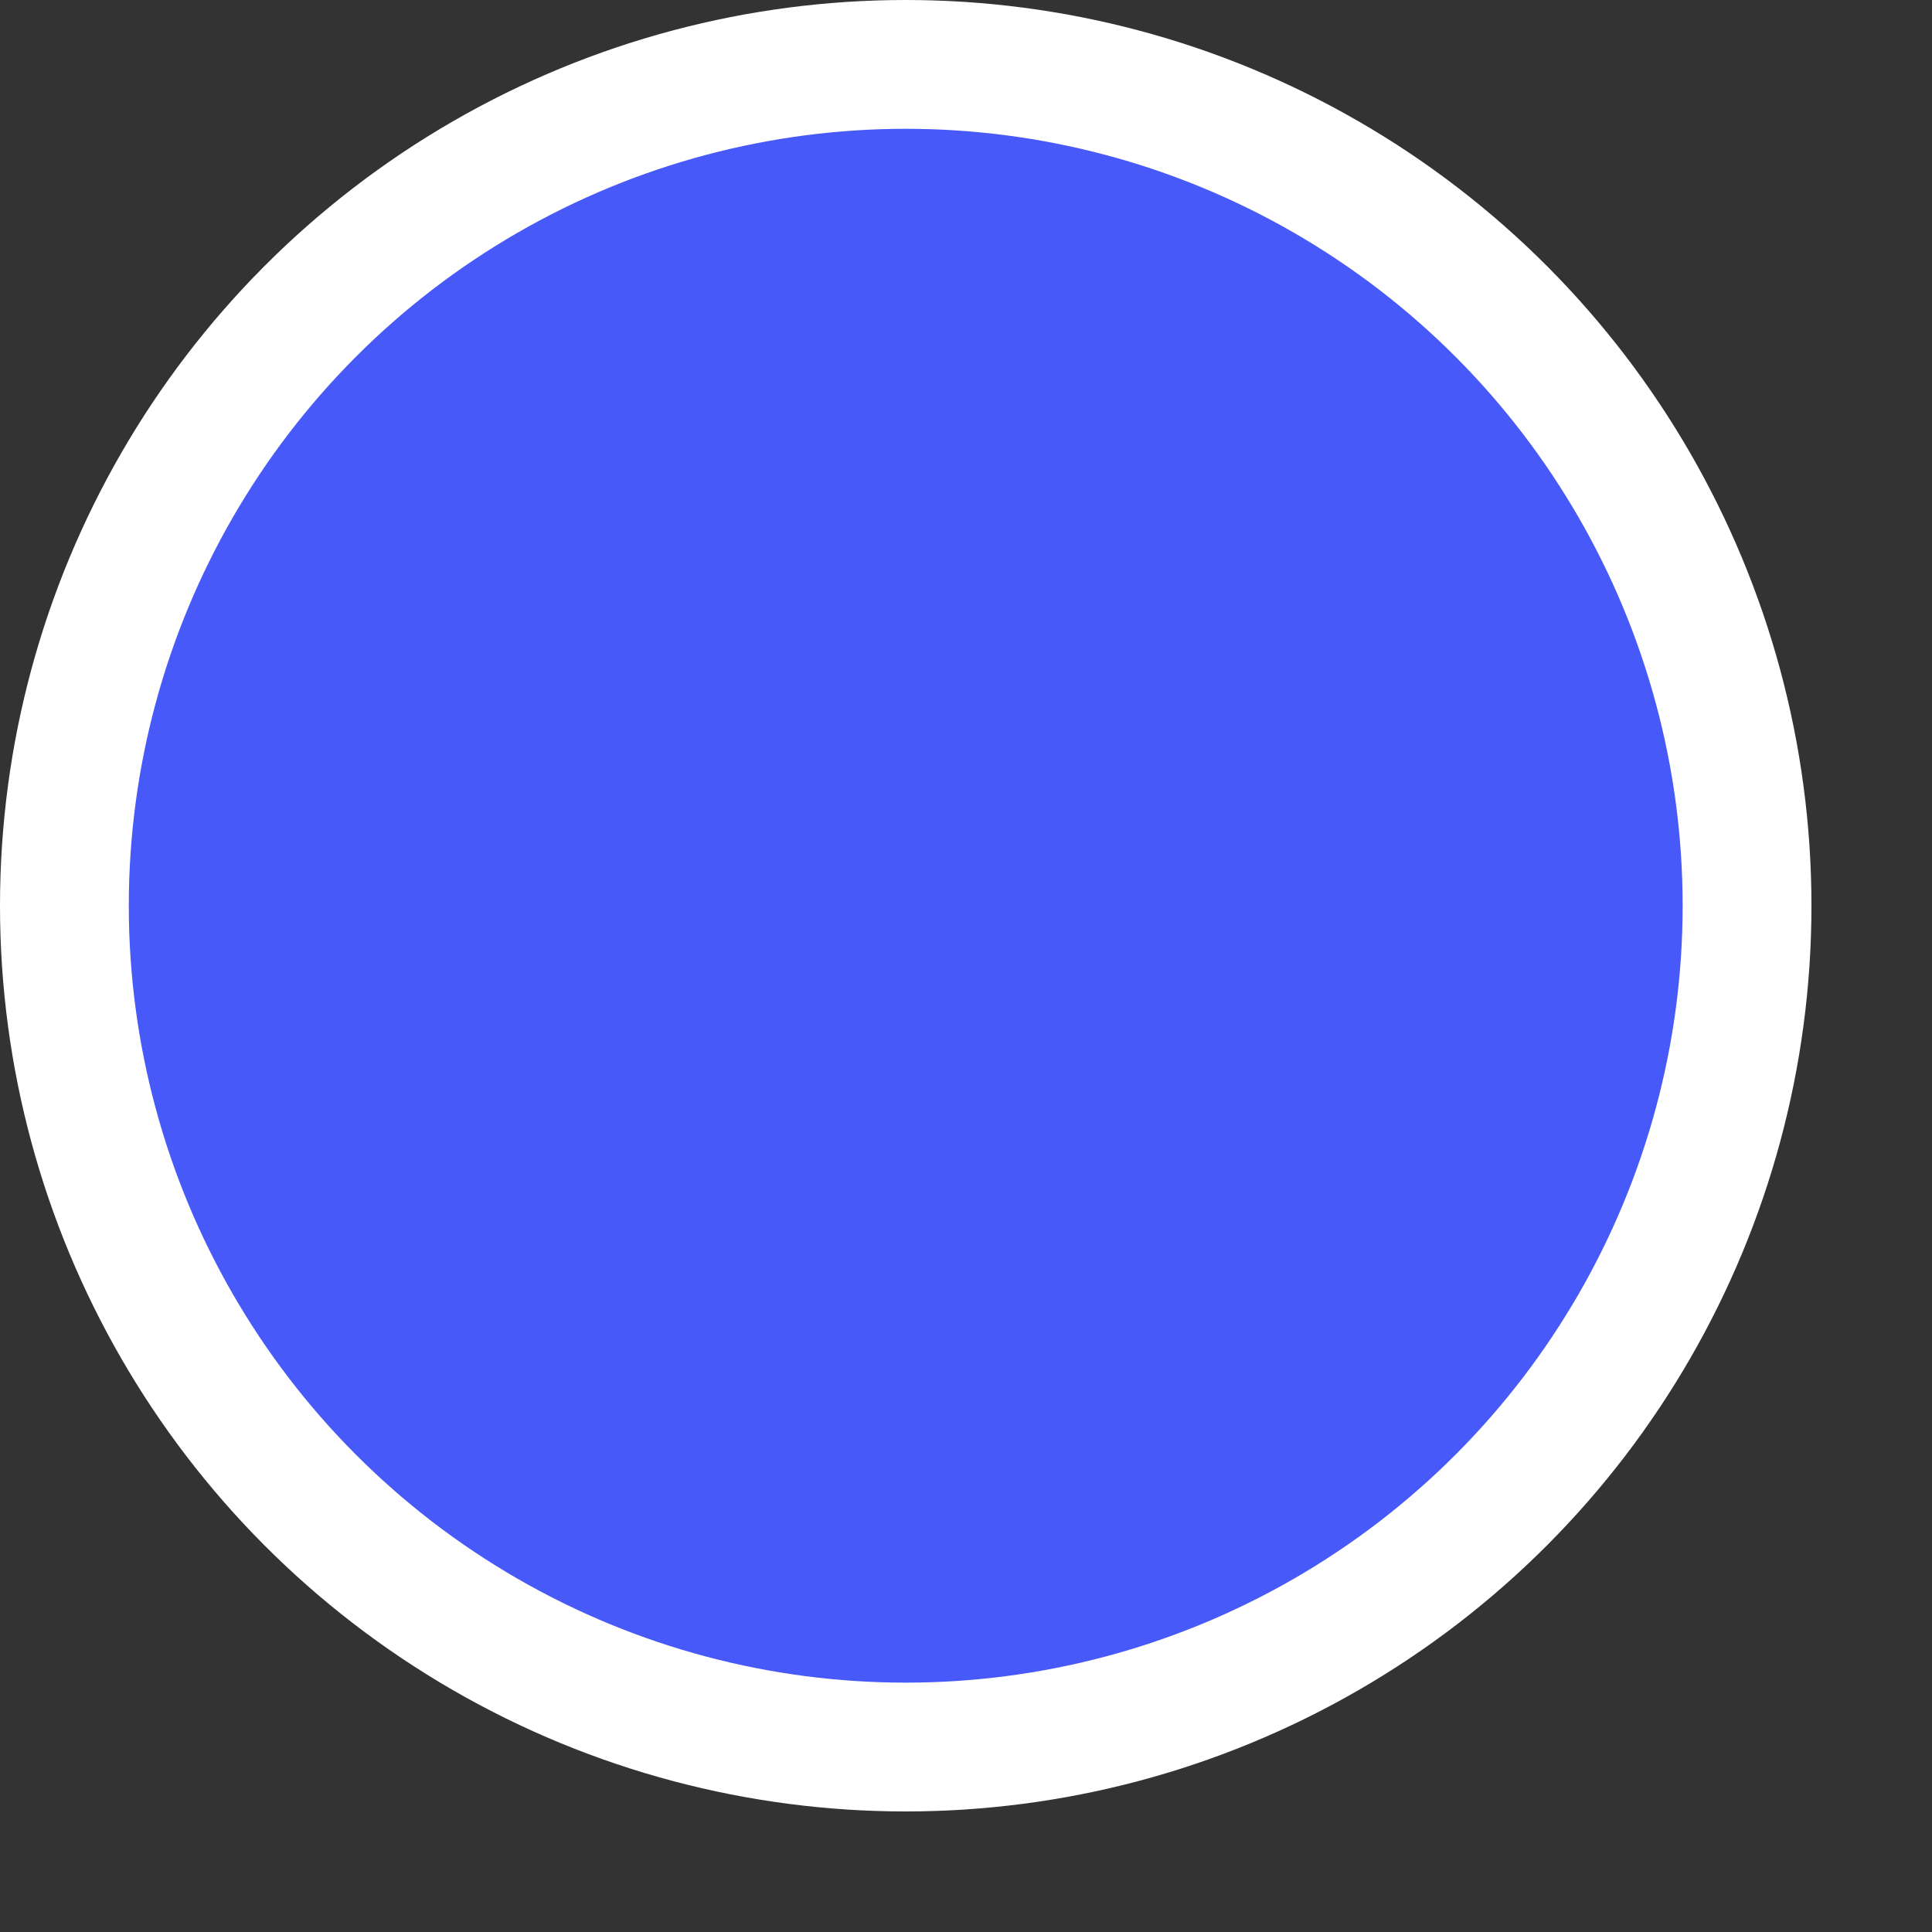 <svg width="15" height="15" viewBox="0 0 15 15" fill="none" xmlns="http://www.w3.org/2000/svg">
<rect x="0" y="0" width="15" height="15" fill="#333333" stroke="none"/>
<circle id="slide-active" cx="7.032" cy="7.032" r="6.532" fill="#4759F9" stroke="white"/>
</svg>
